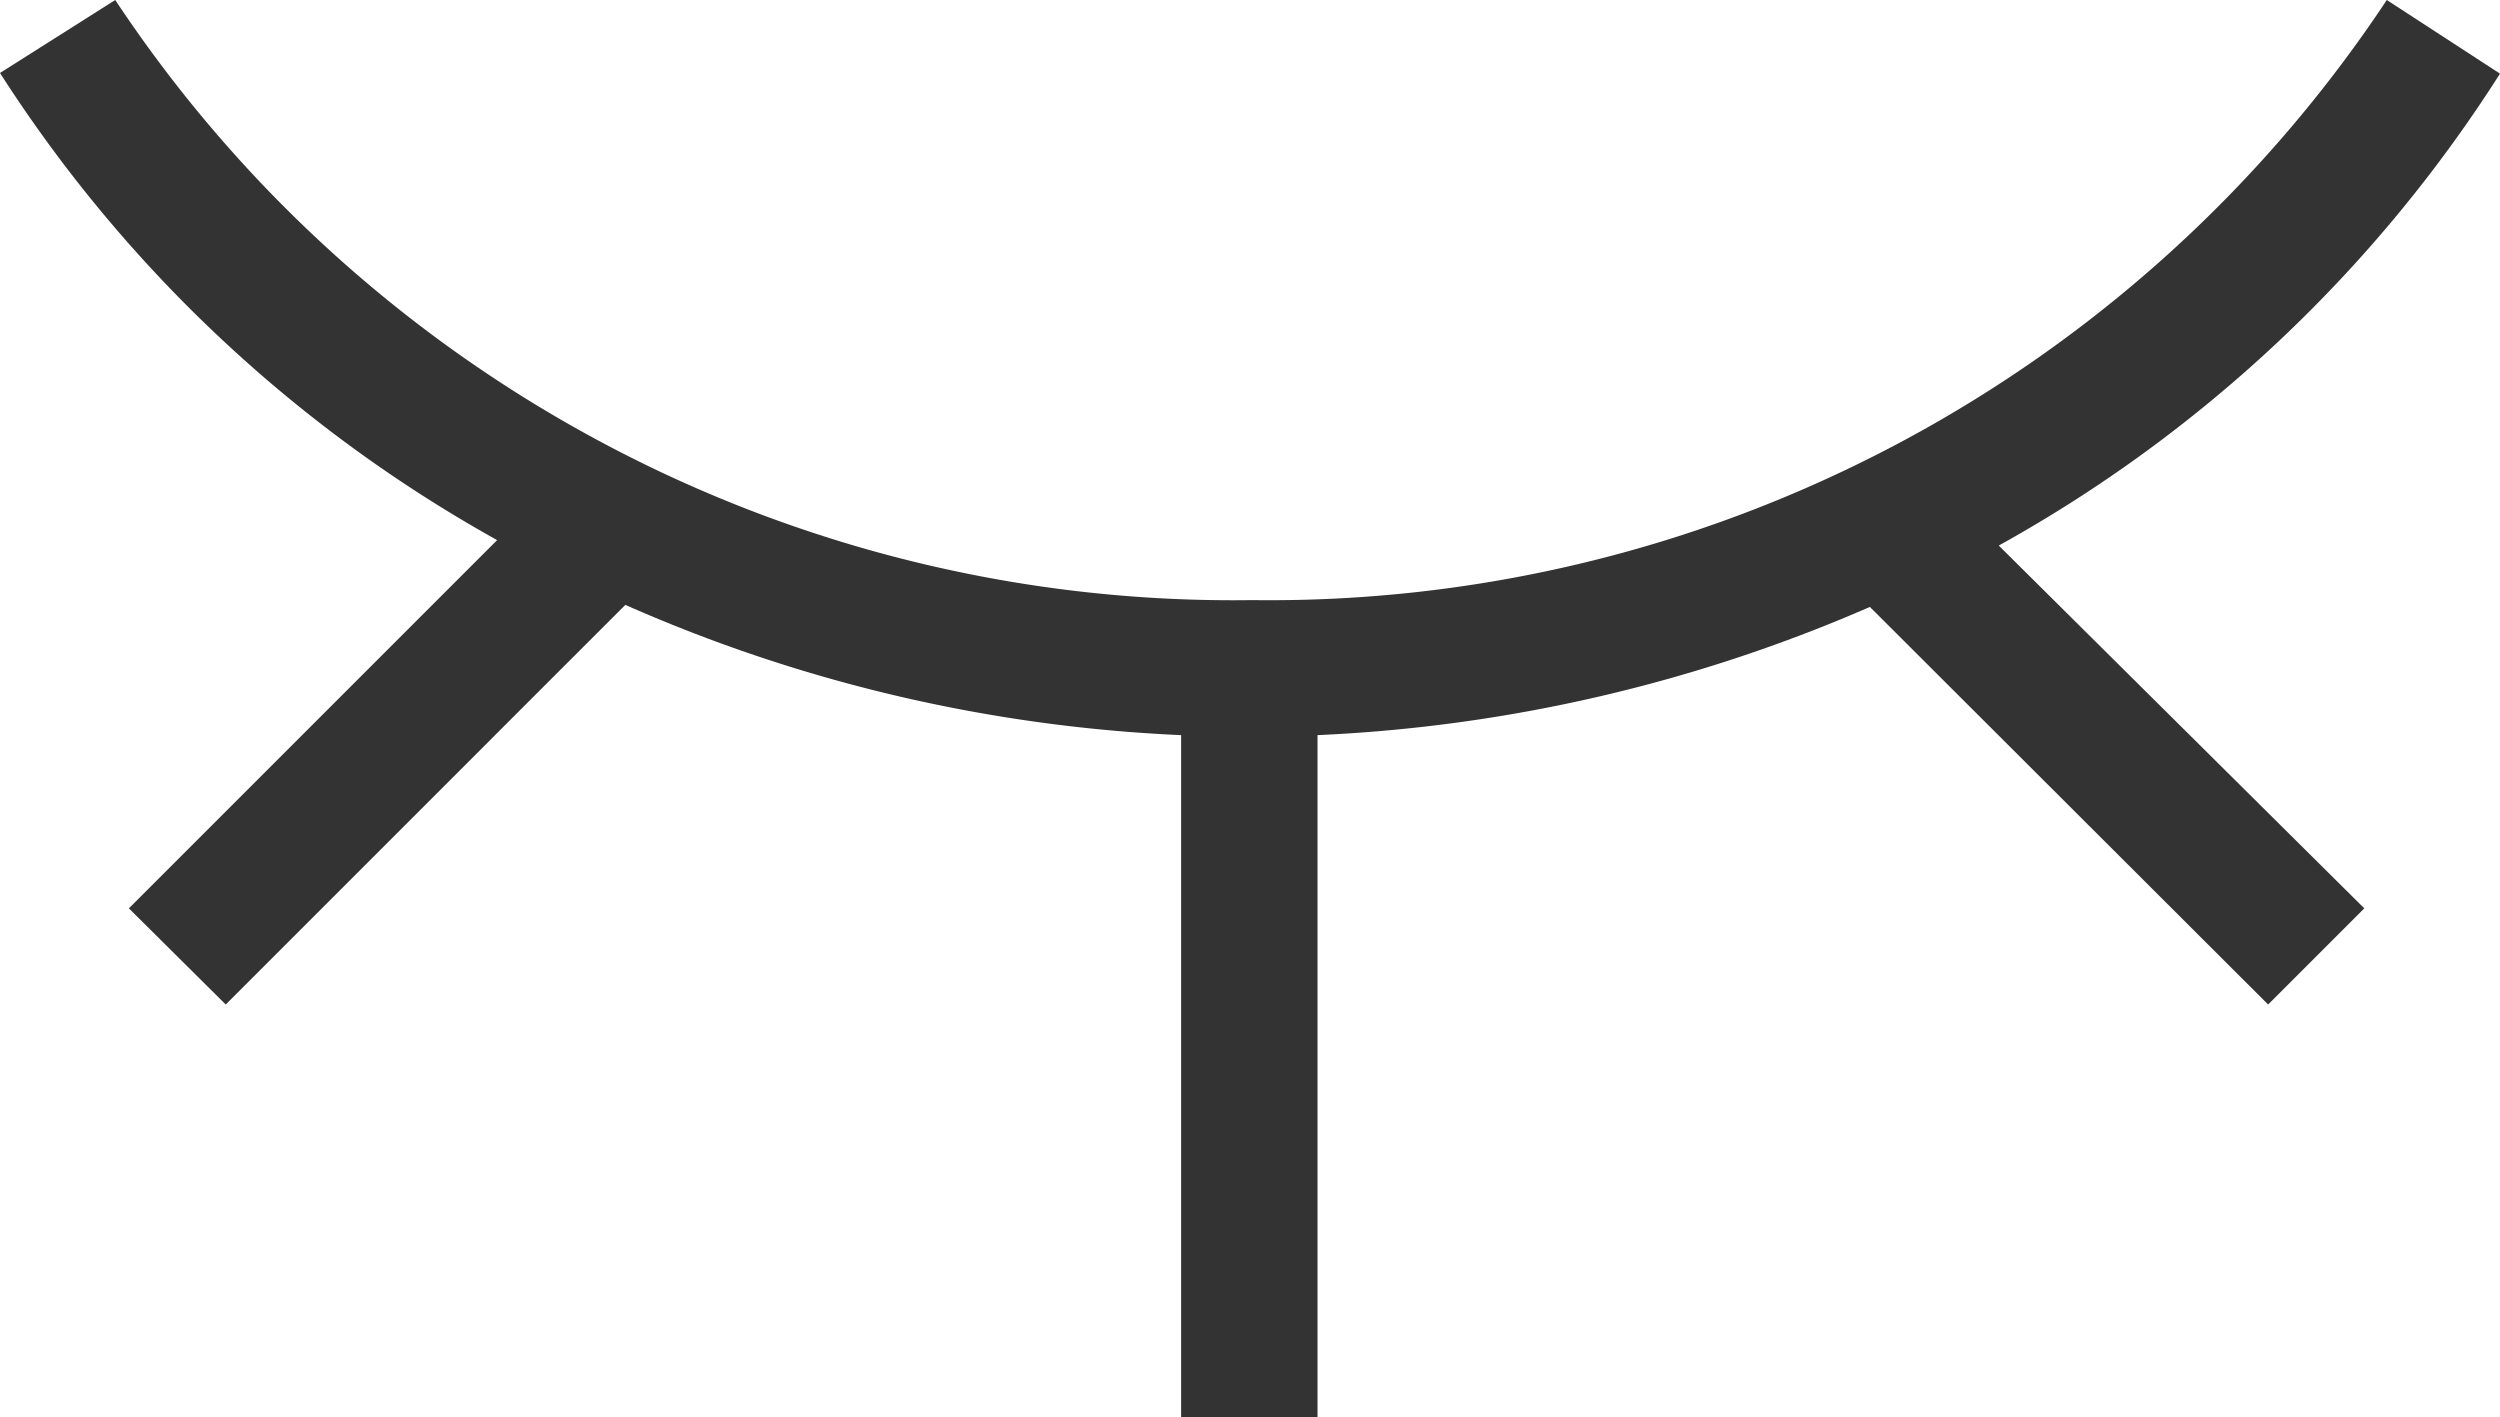 <svg xmlns="http://www.w3.org/2000/svg" viewBox="0 0 36.66 20.78"><defs><style>.cls-1{fill:#333;}</style></defs><g id="Layer_2" data-name="Layer 2"><g id="Design"><path class="cls-1" d="M36.66,1.08,35,0a19.66,19.66,0,0,1-16.64,8.8A19.66,19.66,0,0,1,1.69,0L0,1.07A20.47,20.47,0,0,0,7.29,7.92l-5.4,5.4,1.42,1.41L9.17,8.87a22.62,22.62,0,0,0,8.15,1.91v10h2v-10a22.8,22.8,0,0,0,8.1-1.88l5.84,5.83,1.41-1.41L29.31,8A20.46,20.46,0,0,0,36.66,1.08Z"/></g></g></svg>